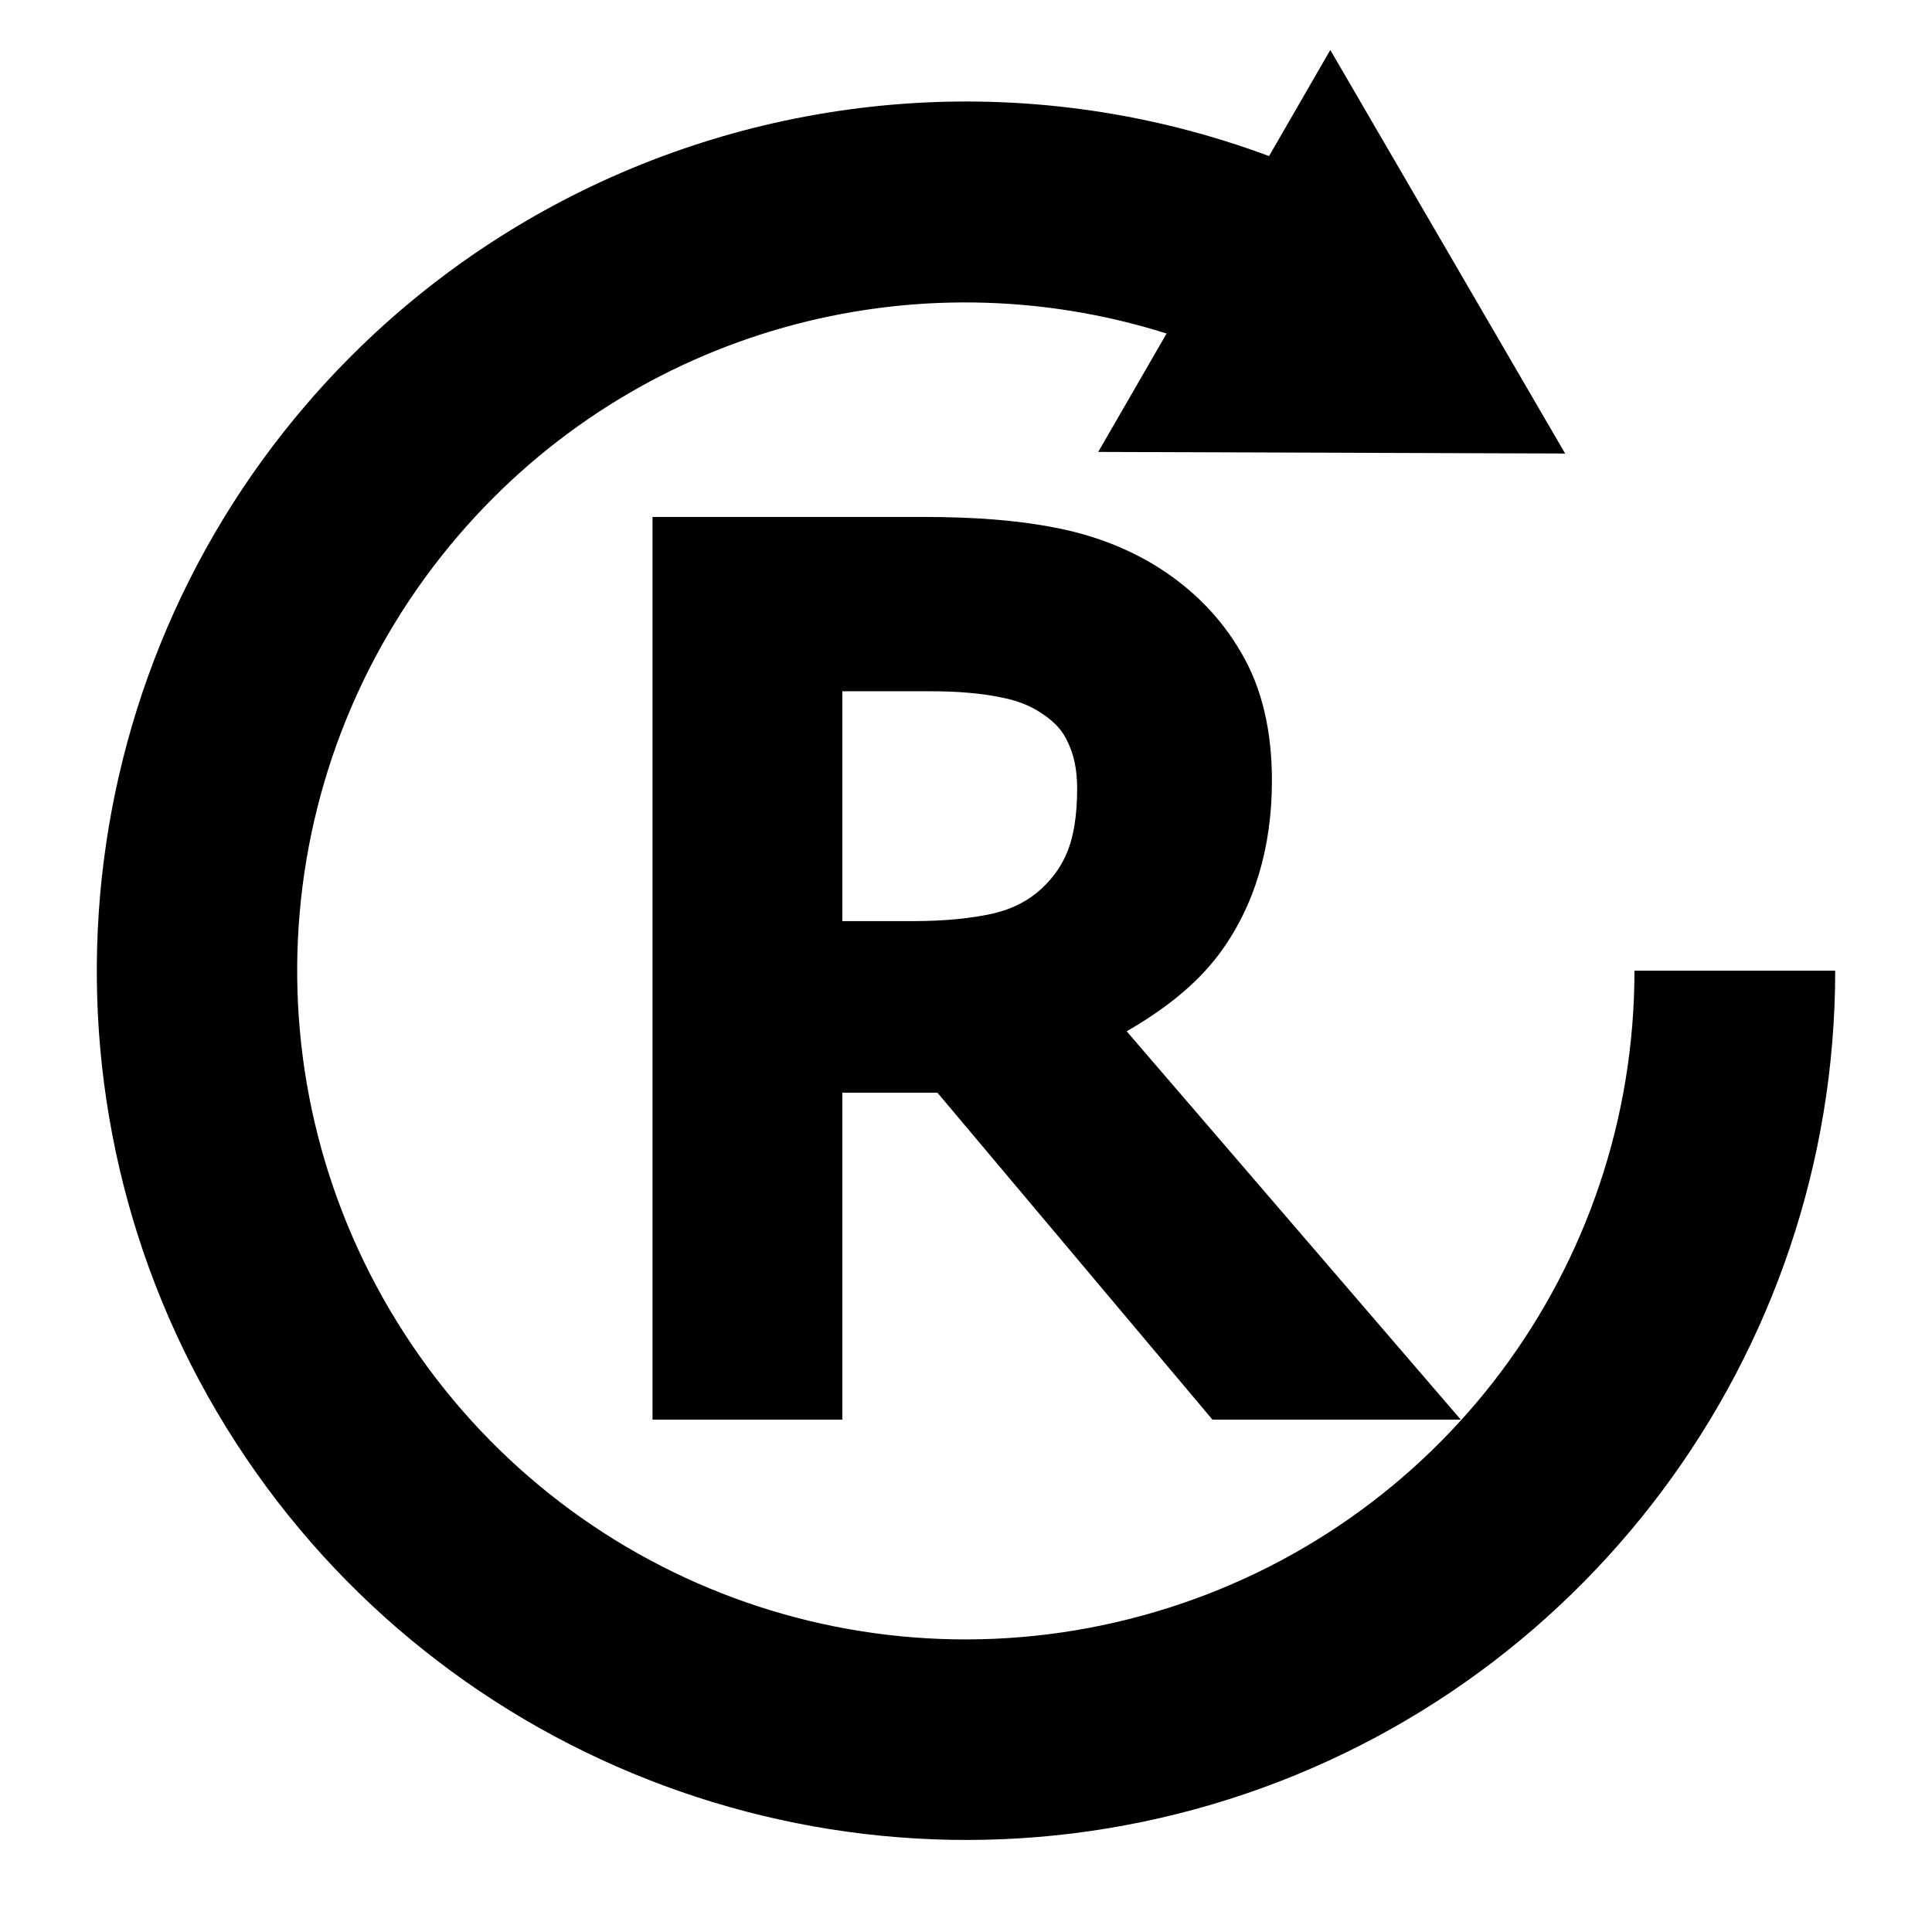 <?xml version="1.0" encoding="UTF-8" standalone="no"?>
<svg
   sodipodi:docname="migi.svg"
   inkscape:version="1.3.2 (091e20e, 2023-11-25)"
   id="svg8"
   version="1.1"
   viewBox="0 0 84.667 84.667"
   height="320"
   width="320"
   xmlns:inkscape="http://www.inkscape.org/namespaces/inkscape"
   xmlns:sodipodi="http://sodipodi.sourceforge.net/DTD/sodipodi-0.dtd"
   xmlns="http://www.w3.org/2000/svg"
   xmlns:svg="http://www.w3.org/2000/svg"
   xmlns:rdf="http://www.w3.org/1999/02/22-rdf-syntax-ns#"
   xmlns:cc="http://creativecommons.org/ns#"
   xmlns:dc="http://purl.org/dc/elements/1.1/">
  <defs
     id="defs2" />
  <sodipodi:namedview
     inkscape:window-maximized="1"
     inkscape:window-y="25"
     inkscape:window-x="1920"
     inkscape:window-height="1027"
     inkscape:window-width="1920"
     borderlayer="true"
     inkscape:showpageshadow="false"
     units="px"
     showgrid="false"
     inkscape:document-rotation="0"
     inkscape:current-layer="layer1"
     inkscape:document-units="px"
     inkscape:cy="241.7602"
     inkscape:cx="-51.734694"
     inkscape:zoom="1.0051282"
     inkscape:pageshadow="2"
     inkscape:pageopacity="0.0"
     borderopacity="1.0"
     bordercolor="#666666"
     pagecolor="#ffffff"
     id="base"
     inkscape:pagecheckerboard="0"
     inkscape:deskcolor="#d1d1d1" />
  <g
     id="layer1"
     inkscape:groupmode="layer"
     inkscape:label="レイヤー 1">
    <path
       id="path3"
       style="color:#000000;fill:#000000;stroke-width:1.108;stroke-linejoin:round;stroke-miterlimit:33.2;-inkscape-stroke:none"
       d="M 58.298,2.19 55.614,6.84 C 50.534,4.949 45.215,4.198 39.997,4.521 29.958,5.144 20.294,9.725 13.427,17.722 2.441,30.517 1.182,49.071 10.343,63.232 19.503,77.392 36.942,83.851 53.117,79.075 69.292,74.3 80.425,59.405 80.425,42.54 h -8.797 c 0,13.005 -8.529,24.417 -21.002,28.1 C 38.153,74.322 24.795,69.374 17.731,58.454 10.667,47.535 11.629,33.32 20.101,23.454 27.818,14.466 40.041,11.115 51.124,14.616 l -2.996,5.189 20.462,0.07 z" />
    <path
       id="path4"
       style="color:#000000;fill:#000000;-inkscape-stroke:none"
       d="M 40.449 22.654 L 28.596 22.654 L 28.596 62.213 L 36.914 62.213 L 36.914 47.886 L 41.082 47.886 L 53.133 62.213 L 64.016 62.213 L 49.375 45.195 C 50.948 44.285 52.373 43.215 53.428 41.809 L 53.43 41.807 L 53.432 41.803 C 54.987 39.711 55.74 37.11 55.74 34.217 C 55.74 32.074 55.324 30.166 54.381 28.582 C 53.51 27.077 52.275 25.819 50.754 24.862 L 50.752 24.859 L 50.75 24.857 C 49.395 24.011 47.873 23.435 46.23 23.123 C 44.614 22.801 42.702 22.654 40.449 22.654 z M 36.914 30.293 L 40.789 30.293 C 41.992 30.293 43.002 30.386 43.801 30.549 L 43.814 30.553 L 43.83 30.555 C 44.583 30.695 45.165 30.934 45.635 31.25 L 45.645 31.258 L 45.656 31.266 C 46.259 31.66 46.589 32.059 46.797 32.531 L 46.807 32.551 L 46.816 32.57 C 47.062 33.093 47.205 33.735 47.205 34.557 C 47.205 35.758 47.039 36.666 46.799 37.265 L 46.795 37.274 L 46.793 37.281 C 46.553 37.898 46.186 38.437 45.639 38.949 C 45.077 39.463 44.415 39.816 43.547 40.028 C 42.587 40.245 41.399 40.367 39.99 40.367 L 36.914 40.367 L 36.914 30.293 z " />
  </g>
</svg>
